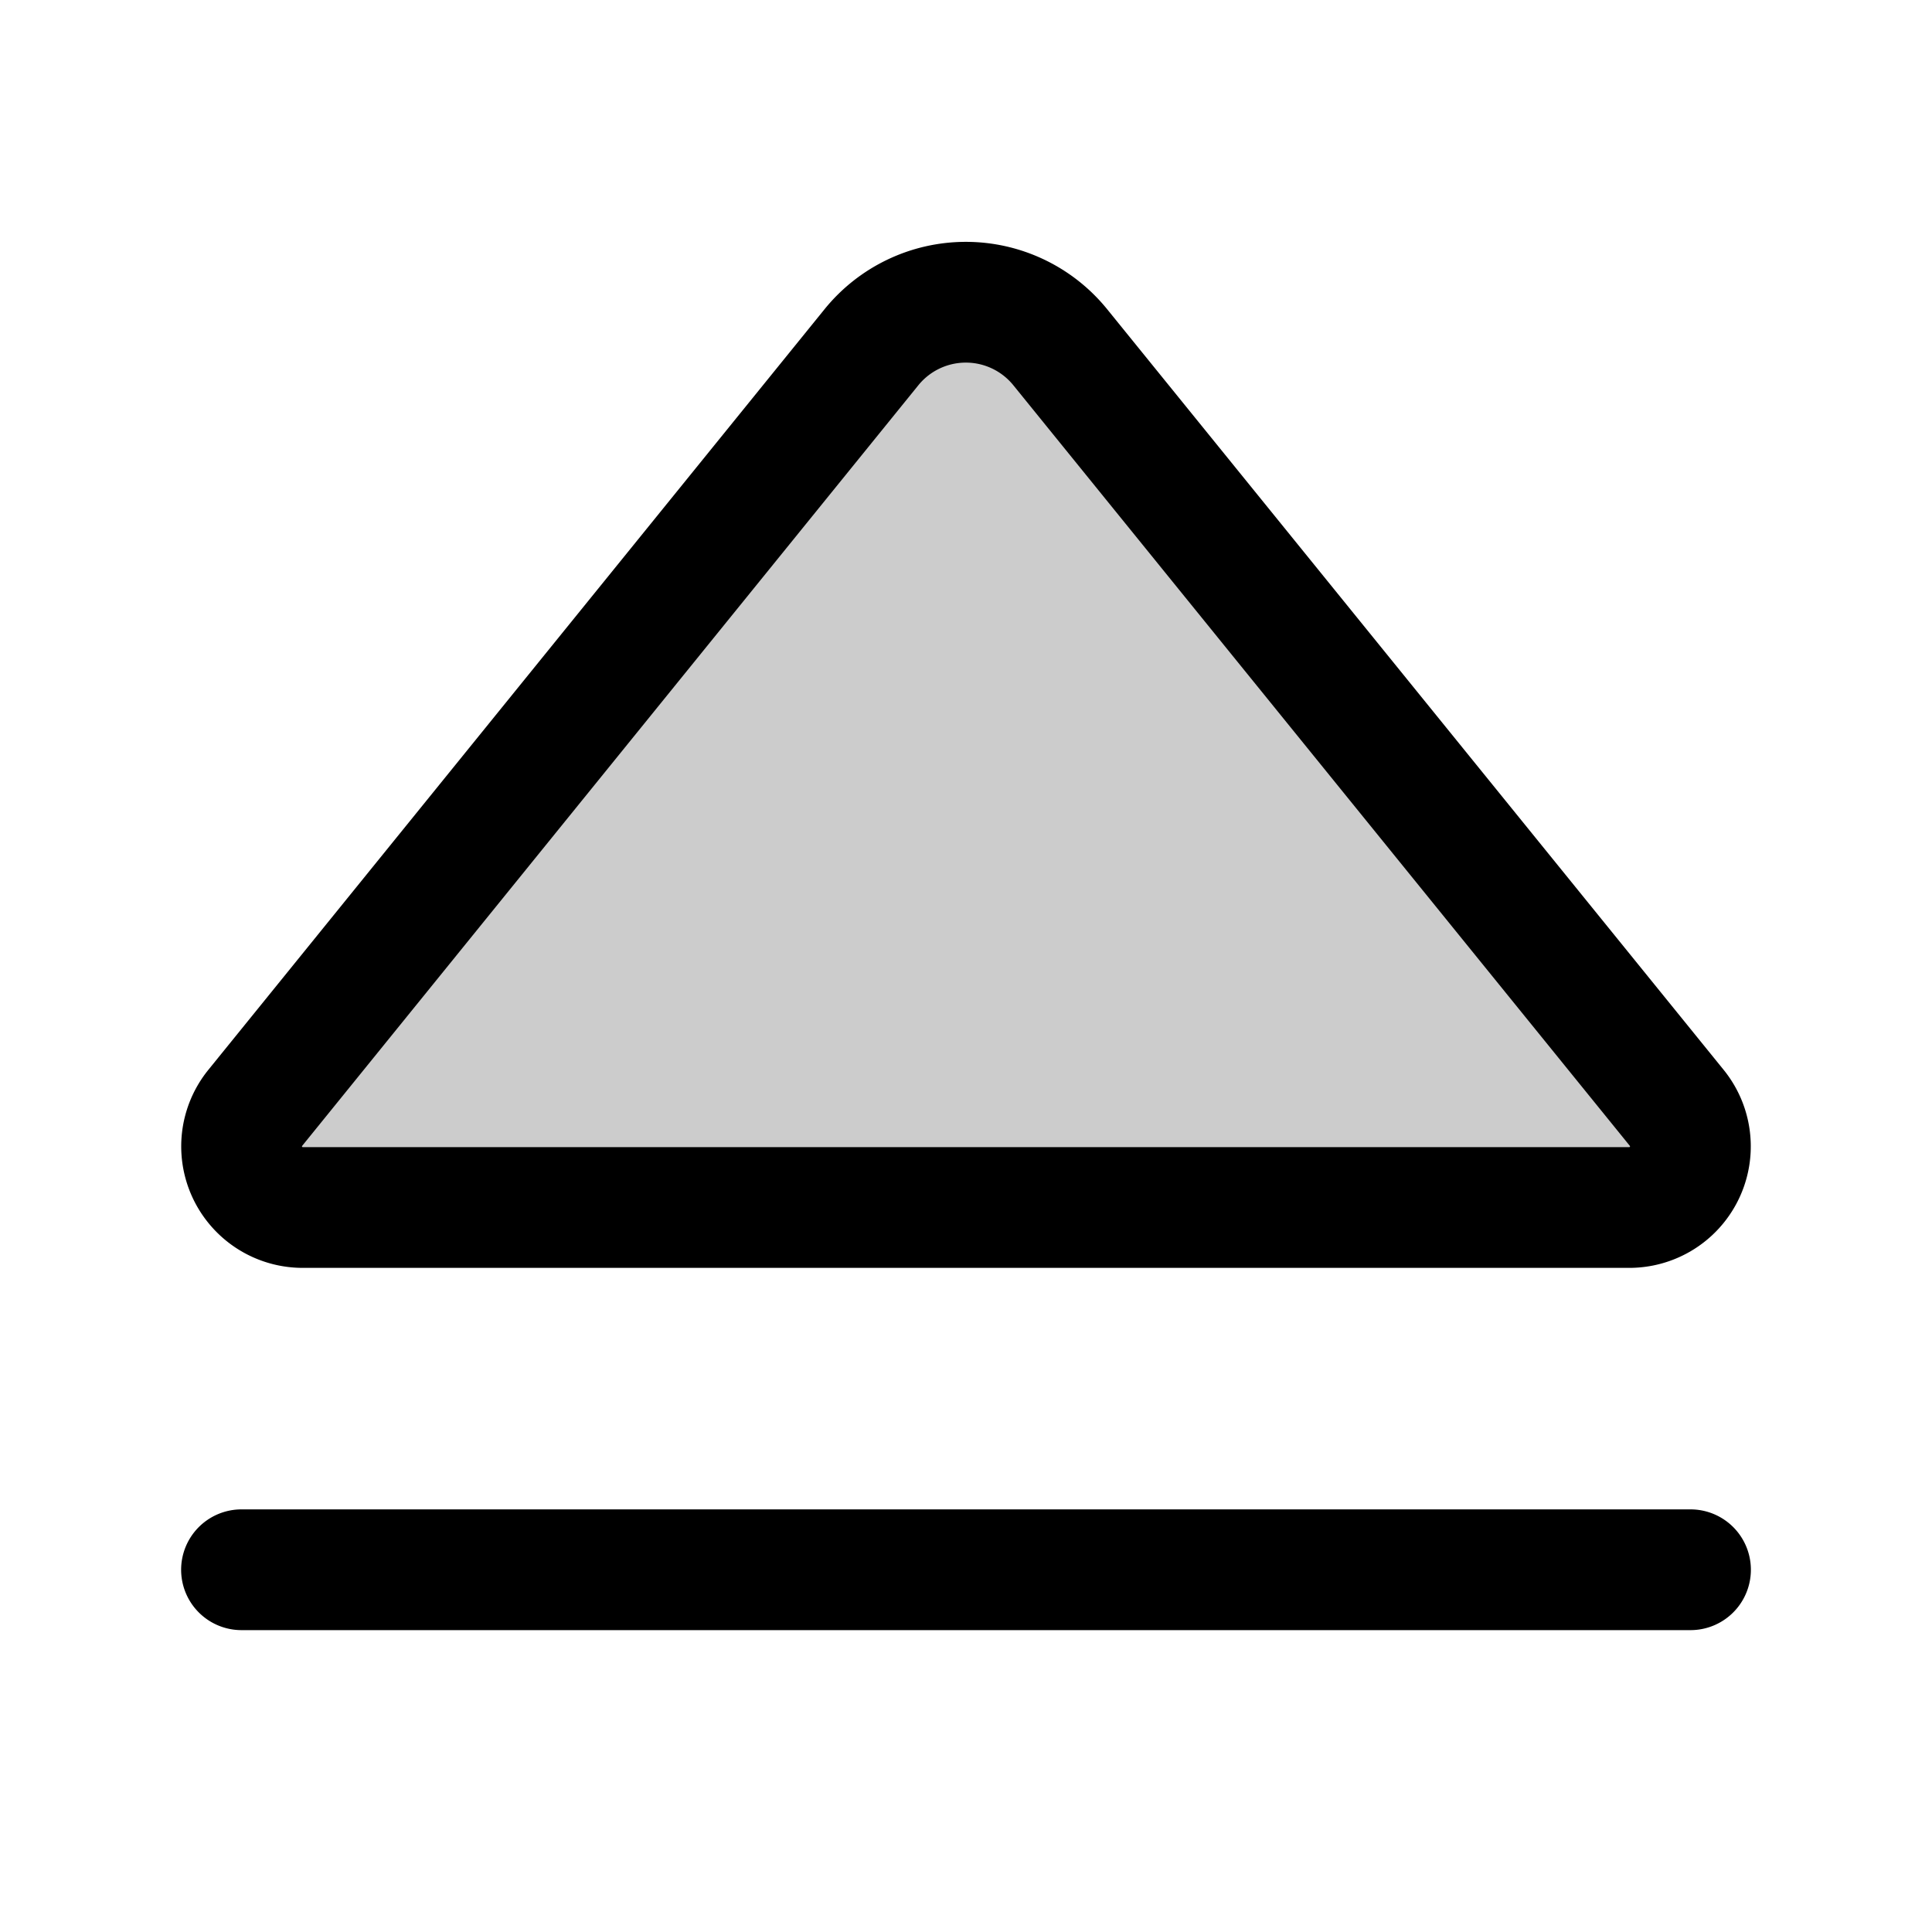 <svg xmlns="http://www.w3.org/2000/svg" viewBox="0 0 256 256"><path fill="none" d="M0 0h256v256H0z"/><path d="M33.82 146.8 115.48 46a16.1 16.1 0 0 1 25 0l81.7 100.8a8.1 8.1 0 0 1-6.26 13.2H40.08a8.1 8.1 0 0 1-6.26-13.2Z" opacity=".2"/><path fill="none" stroke="currentColor" stroke-linecap="round" stroke-linejoin="round" stroke-width="16" d="M224 208H32M33.82 146.8 115.48 46a16.1 16.1 0 0 1 25 0l81.7 100.8a8.1 8.1 0 0 1-6.26 13.2H40.08a8.1 8.1 0 0 1-6.26-13.2Z"/></svg>